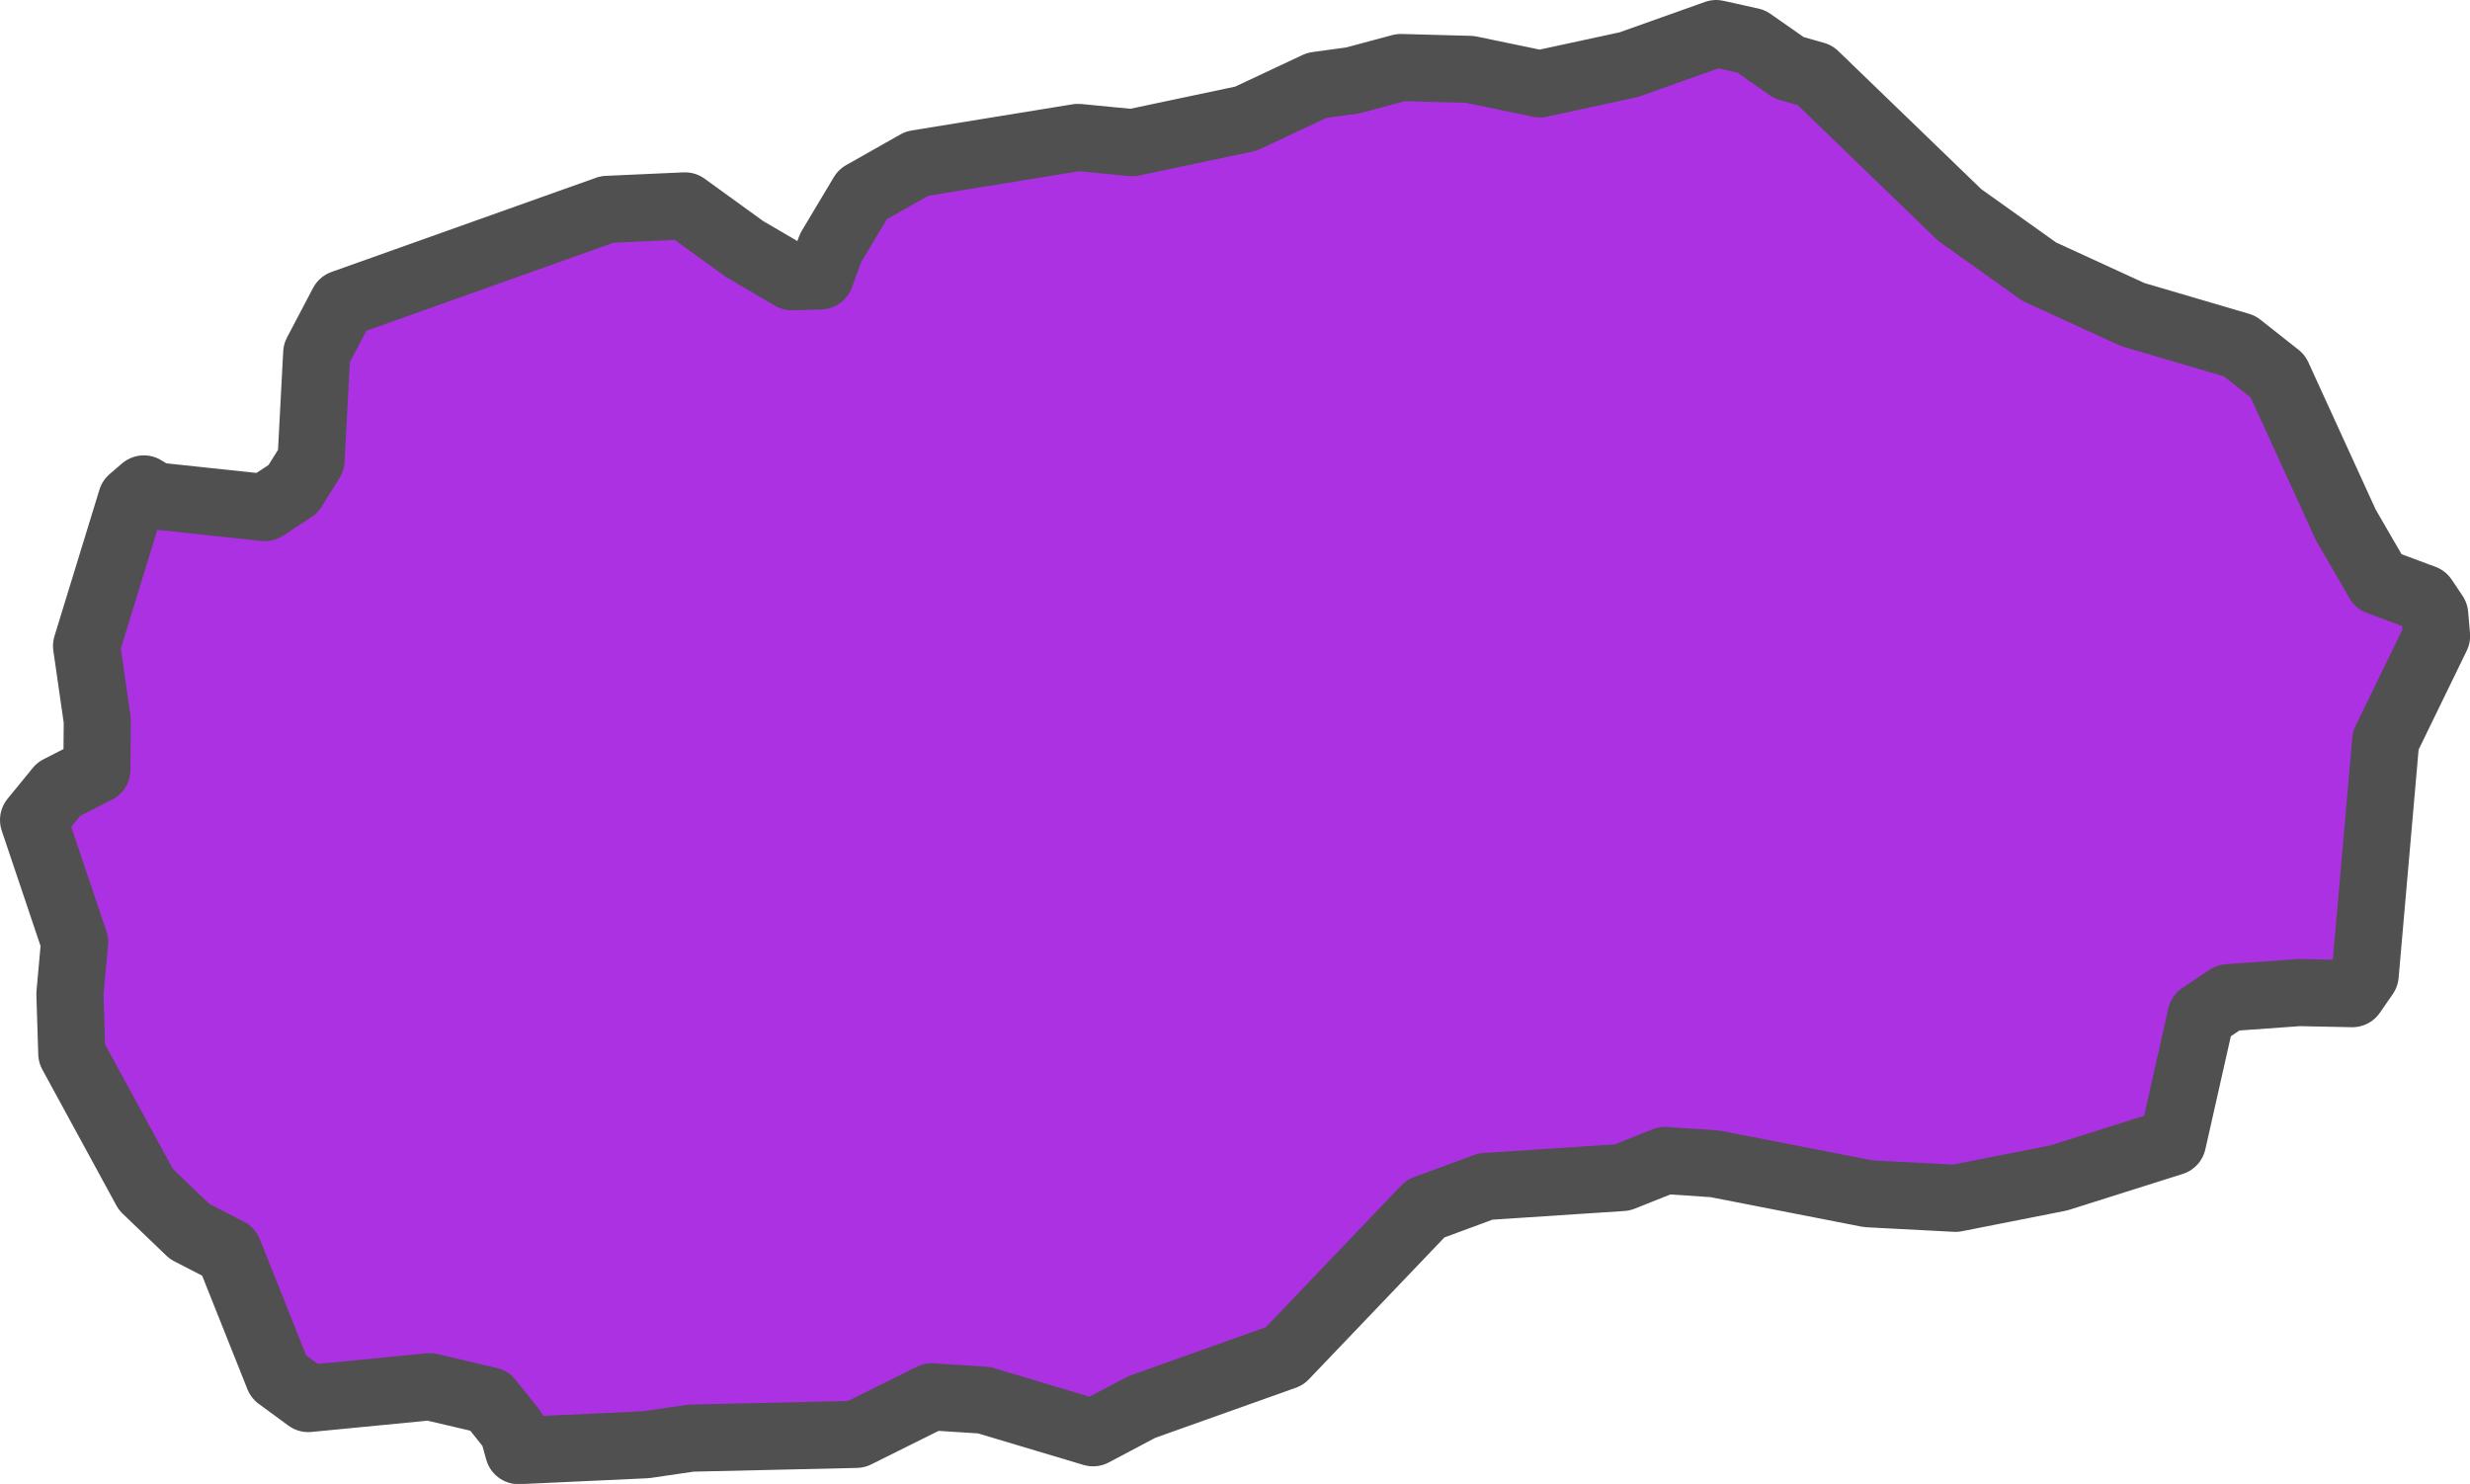 <?xml version="1.0" encoding="UTF-8" standalone="no"?>
<svg
   viewBox="-180.25 1.15 18.405 11.057"
   version="1.2"
   id="svg486"
   width="18.405"
   height="11.057"
   xmlns="http://www.w3.org/2000/svg"
   xmlns:svg="http://www.w3.org/2000/svg"
   xmlns:rdf="http://www.w3.org/1999/02/22-rdf-syntax-ns#"
   xmlns:cc="http://creativecommons.org/ns#"
   xmlns:dc="http://purl.org/dc/elements/1.1/">
  <defs
     id="defs490" />
  <g
     id="layer23"
     transform="translate(-318.03,-114.727)"
     style="display:inline">
    <path
       class="polygon"
       d="m 151.304,116.437 1.079,1.042 0.592,0.422 0.697,0.32 0.796,0.234 0.285,0.225 0.507,1.109 0.244,0.421 0.337,0.125 0.081,0.121 0.014,0.16 -0.379,0.779 -0.153,1.747 -0.096,0.139 -0.397,-0.008 -0.528,0.038 -0.202,0.135 -0.212,0.94 -0.848,0.268 -0.77,0.152 -0.65,-0.034 -1.142,-0.223 -0.372,-0.025 -0.319,0.127 -1.019,0.067 -0.447,0.165 -1.05,1.099 -1.064,0.379 -0.363,0.192 -0.813,-0.243 -0.389,-0.025 -0.563,0.28 -1.233,0.028 -0.333,0.049 -0.95,0.044 -0.042,-0.151 -0.176,-0.221 -0.443,-0.104 -0.906,0.088 -0.221,-0.162 -0.372,-0.933 -0.291,-0.15 -0.326,-0.313 -0.552,-1.013 -0.014,-0.444 0.035,-0.387 -0.306,-0.909 0.188,-0.23 0.284,-0.145 0.003,-0.366 -0.08,-0.556 0.335,-1.091 0.092,-0.079 0.086,0.052 0.815,0.087 0.211,-0.138 0.134,-0.215 0.042,-0.798 0.194,-0.369 1.971,-0.702 0.579,-0.026 0.445,0.322 0.352,0.206 0.212,-0.006 0.076,-0.208 0.239,-0.4 0.405,-0.229 1.199,-0.195 0.014,10e-4 0.391,0.038 0.847,-0.179 0.528,-0.248 0.269,-0.037 0.358,-0.096 0.514,0.014 0.521,0.108 0.662,-0.143 0.652,-0.232 0.261,0.058 0.282,0.197 z"
       id="path284"
       style="opacity:1;fill:#ab31e2;fill-opacity:1;fill-rule:evenodd;stroke:#505050;stroke-width:0.5;stroke-linecap:round;stroke-linejoin:round;stroke-miterlimit:4;stroke-dasharray:none;stroke-opacity:1" />
  </g>
</svg>
